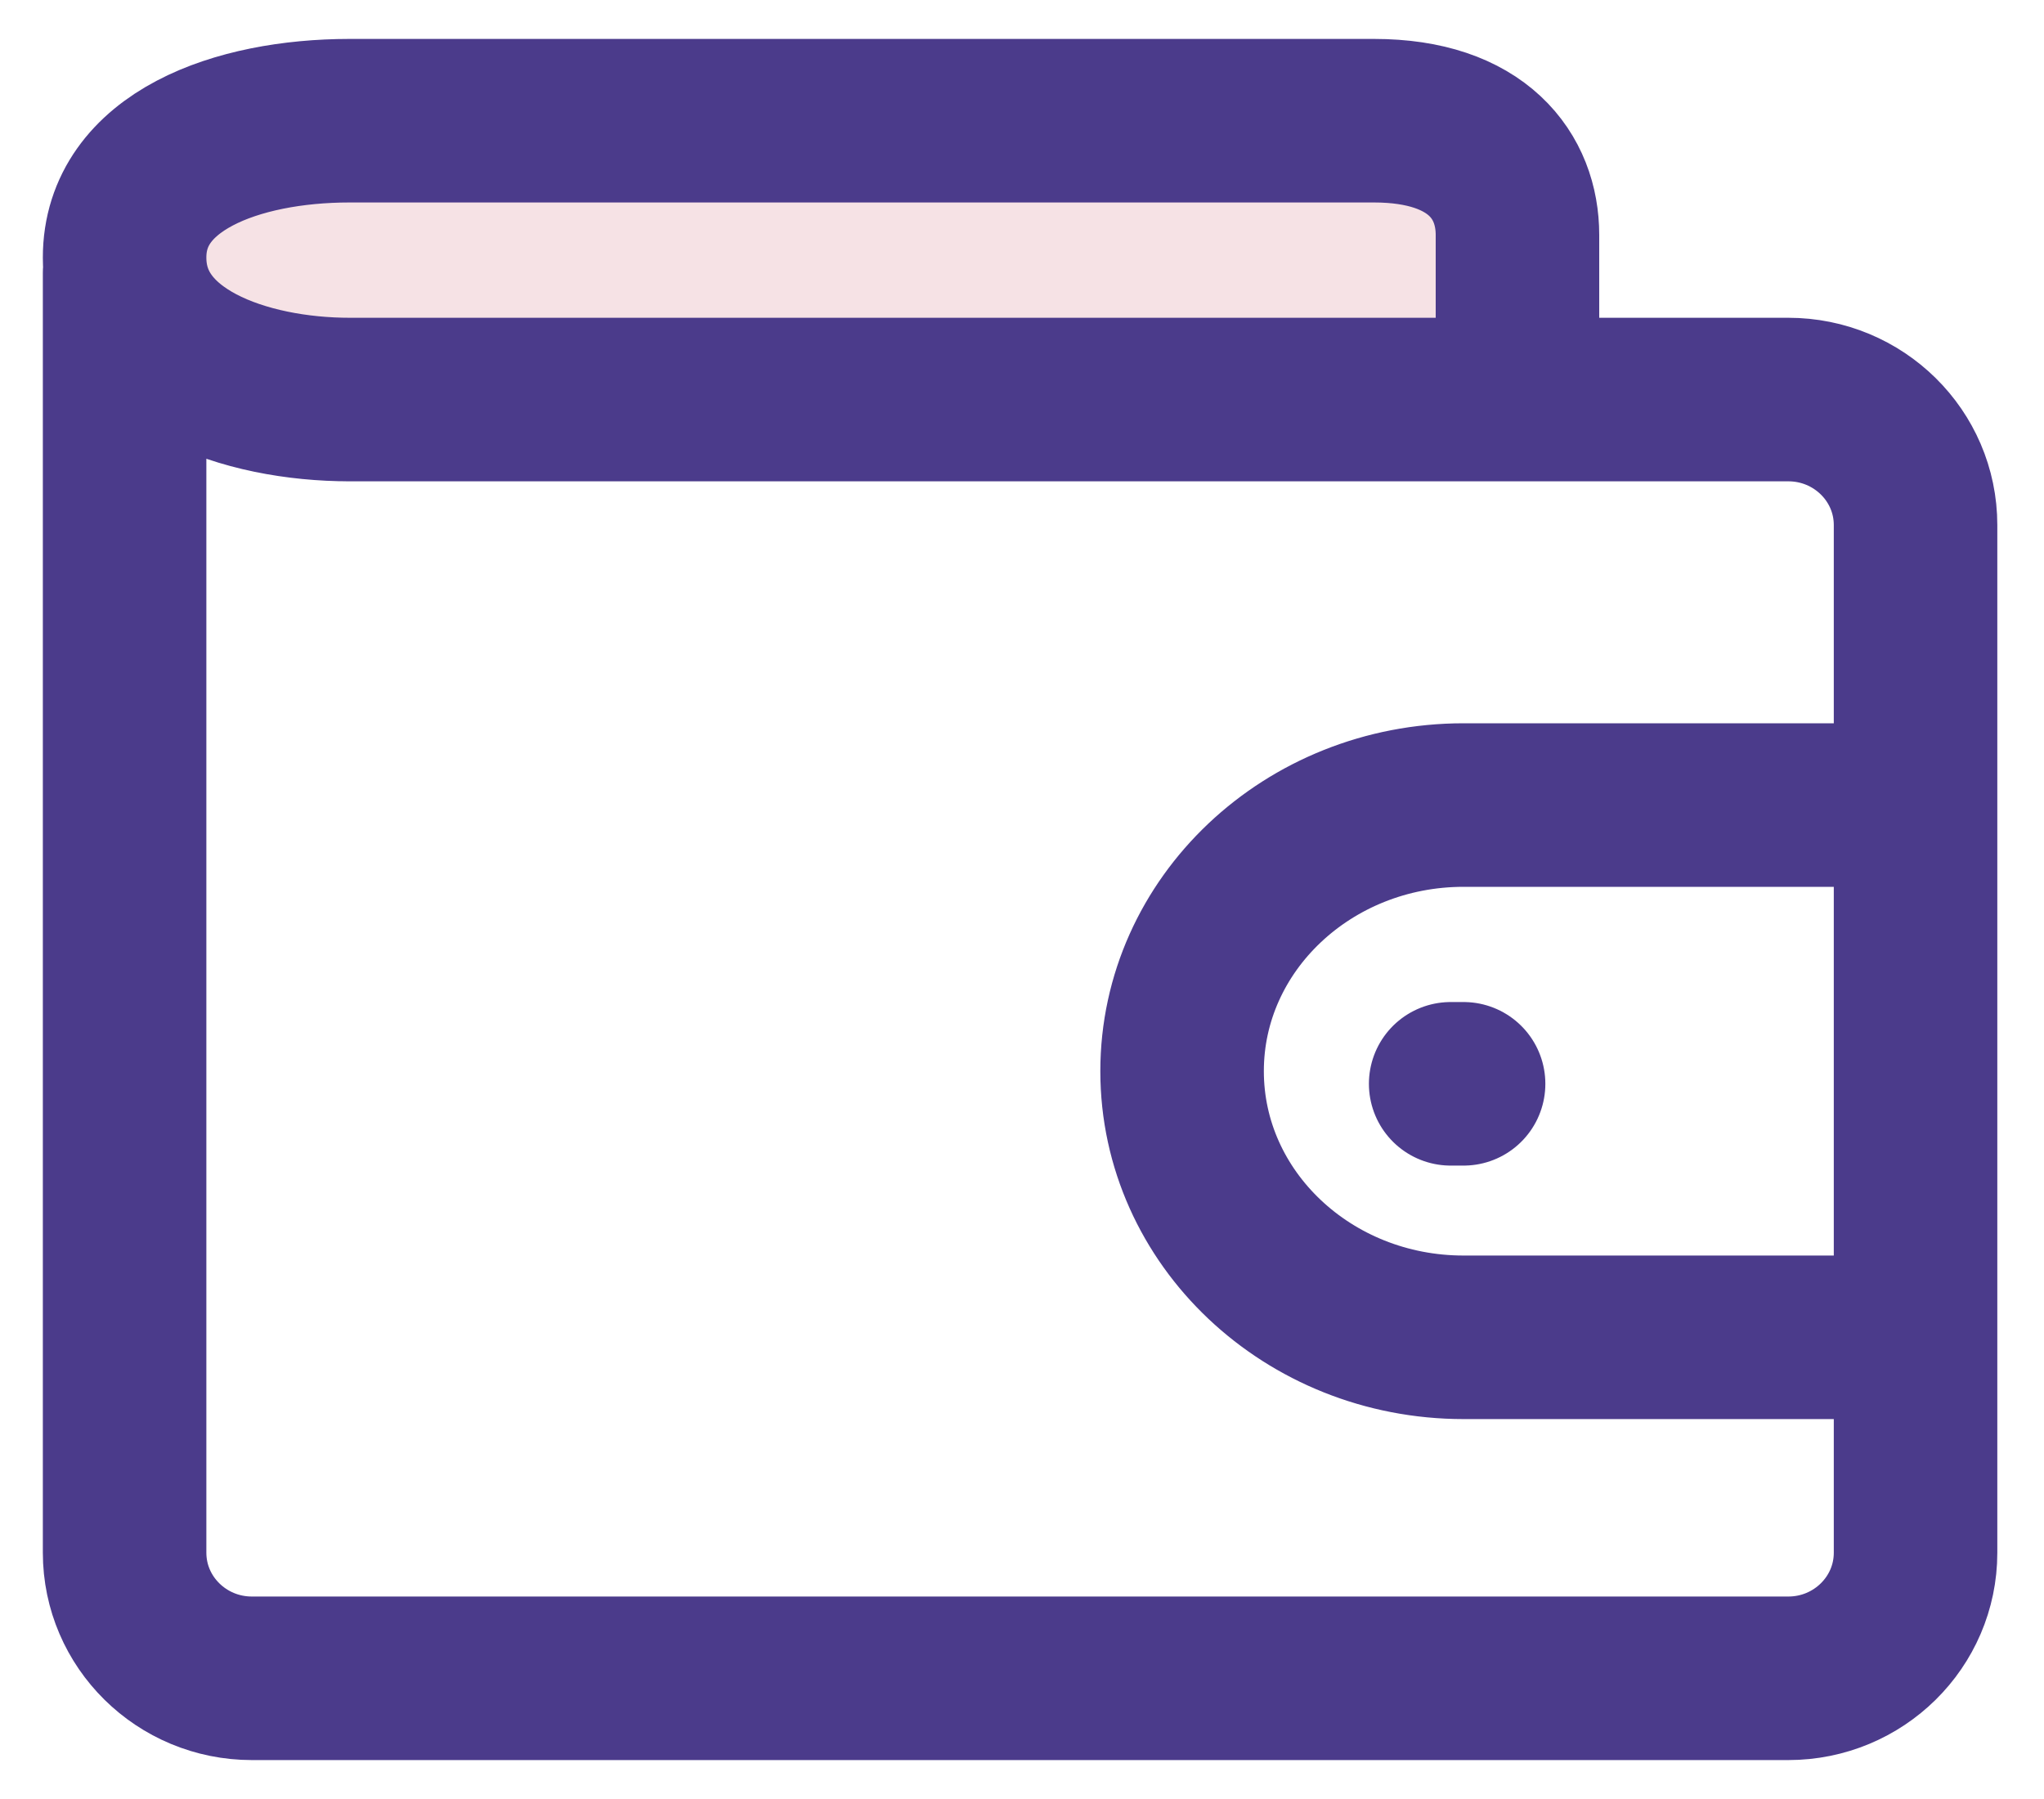 <svg width="25" height="22" viewBox="0 0 25 22" fill="none" xmlns="http://www.w3.org/2000/svg">
<path d="M4.273 4.886C4.274 4.886 4.276 4.886 4.278 4.886L18.56 4.886V2.873C18.56 2.162 18.081 1.476 16.805 1.476H4.273C2.897 1.477 1.522 1.974 1.524 3.152C1.526 4.39 3.004 4.885 4.273 4.886Z" fill="#F6E2E5"/>
<path d="M4.279 4.886C3.009 4.887 1.526 4.392 1.524 3.152C1.522 1.974 2.897 1.477 4.273 1.476L16.805 1.476C18.081 1.476 18.56 2.162 18.56 2.873V4.886M22.476 9.845H17.901C16 9.845 14.458 11.302 14.458 13.099C14.458 14.897 16 16.354 17.901 16.354H22.476M17.743 13.254H17.901M1.524 3.336V18.988C1.524 19.836 2.221 20.524 3.081 20.524H21.872C22.732 20.524 23.429 19.836 23.429 18.988V6.421C23.429 5.573 22.732 4.886 21.872 4.886H4.257" stroke="#4B3B8B" stroke-width="2" stroke-linecap="round"/>
</svg>
